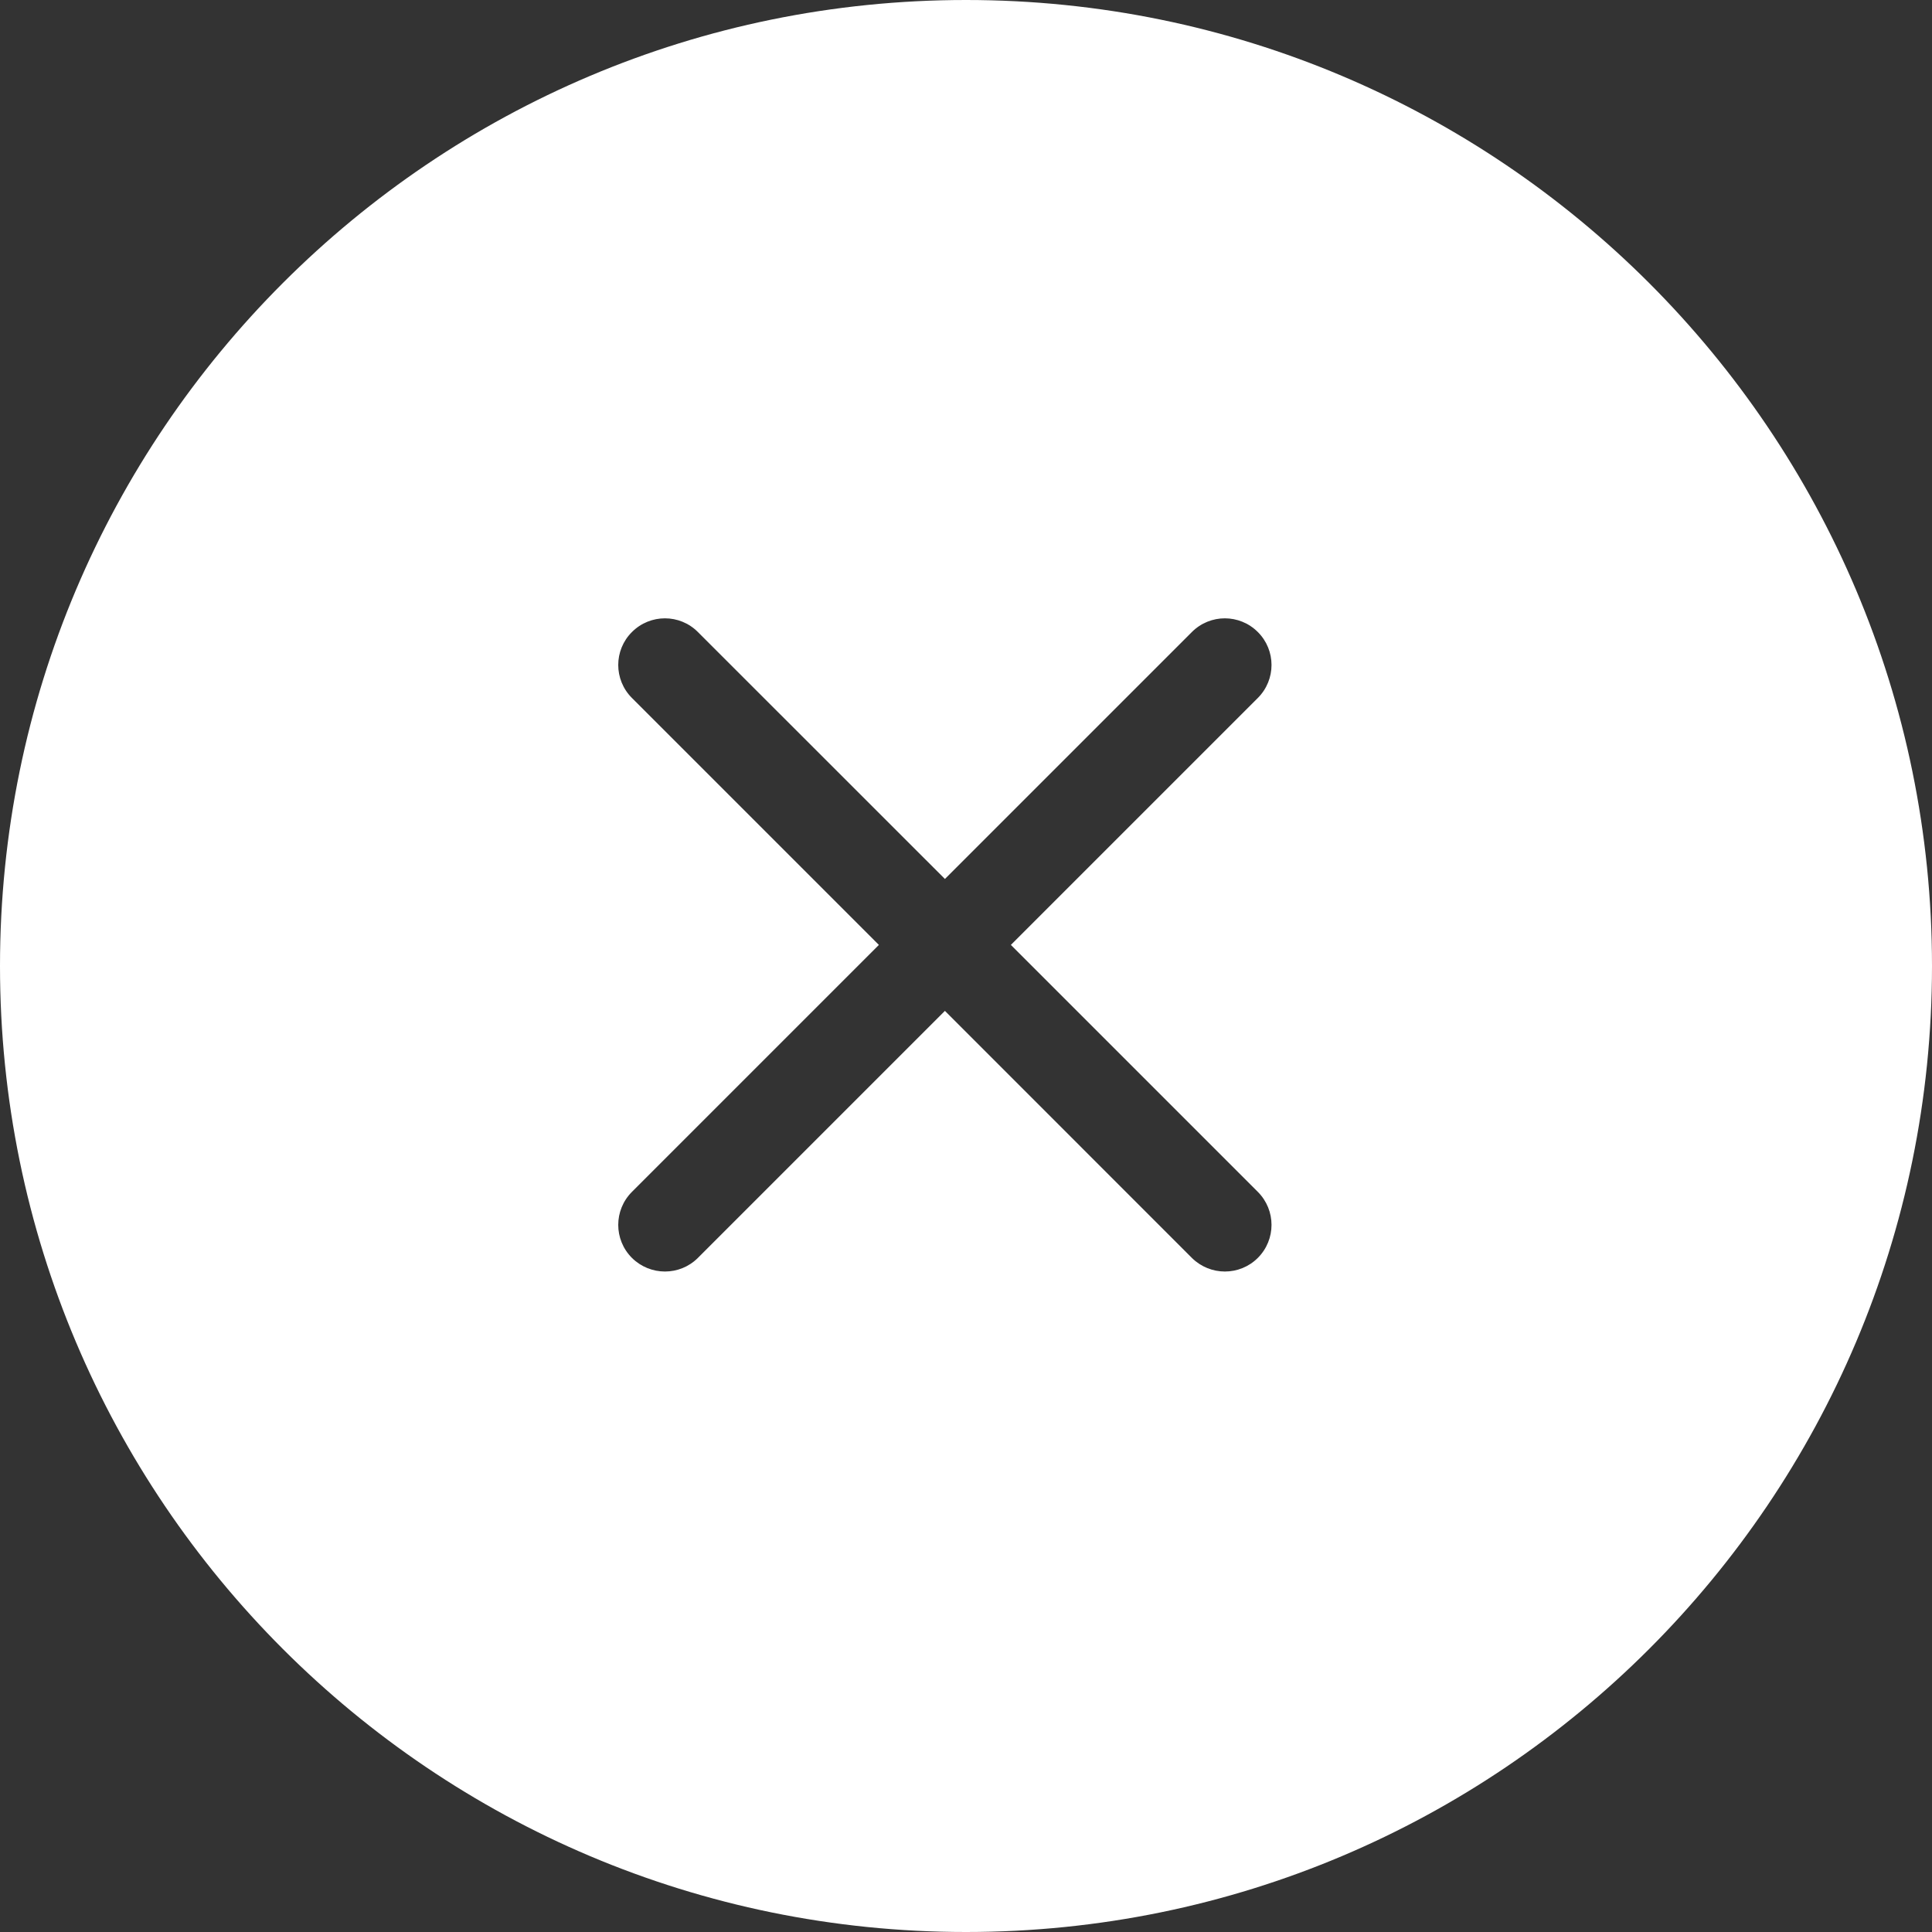 <svg width="22" height="22" viewBox="0 0 22 22" fill="none" xmlns="http://www.w3.org/2000/svg" xmlns:xlink="http://www.w3.org/1999/xlink">
<rect x="0" y="0" width="22" height="22" fill="#333333" stroke="none"/>
<path d="M11,22C17.075,22 22,17.075 22,11C22,4.925 17.075,0 11,0C4.925,0 0,4.925 0,11C0,17.075 4.925,22 11,22ZM14.323,7.948L11.511,10.76L14.323,13.572C14.531,13.78 14.531,14.116 14.323,14.324C14.22,14.427 14.084,14.479 13.948,14.479C13.812,14.479 13.676,14.427 13.572,14.324L10.76,11.511L7.947,14.324C7.844,14.427 7.708,14.479 7.572,14.479C7.436,14.479 7.3,14.427 7.196,14.324C6.988,14.116 6.988,13.78 7.196,13.572L10.008,10.76L7.196,7.948C6.988,7.74 6.988,7.404 7.196,7.197C7.404,6.989 7.74,6.989 7.947,7.197L10.76,10.009L13.572,7.197C13.78,6.989 14.115,6.989 14.323,7.197C14.531,7.404 14.531,7.74 14.323,7.948Z" clip-rule="evenodd" fill-rule="evenodd" fill="#FFFFFF"/>
</svg>
